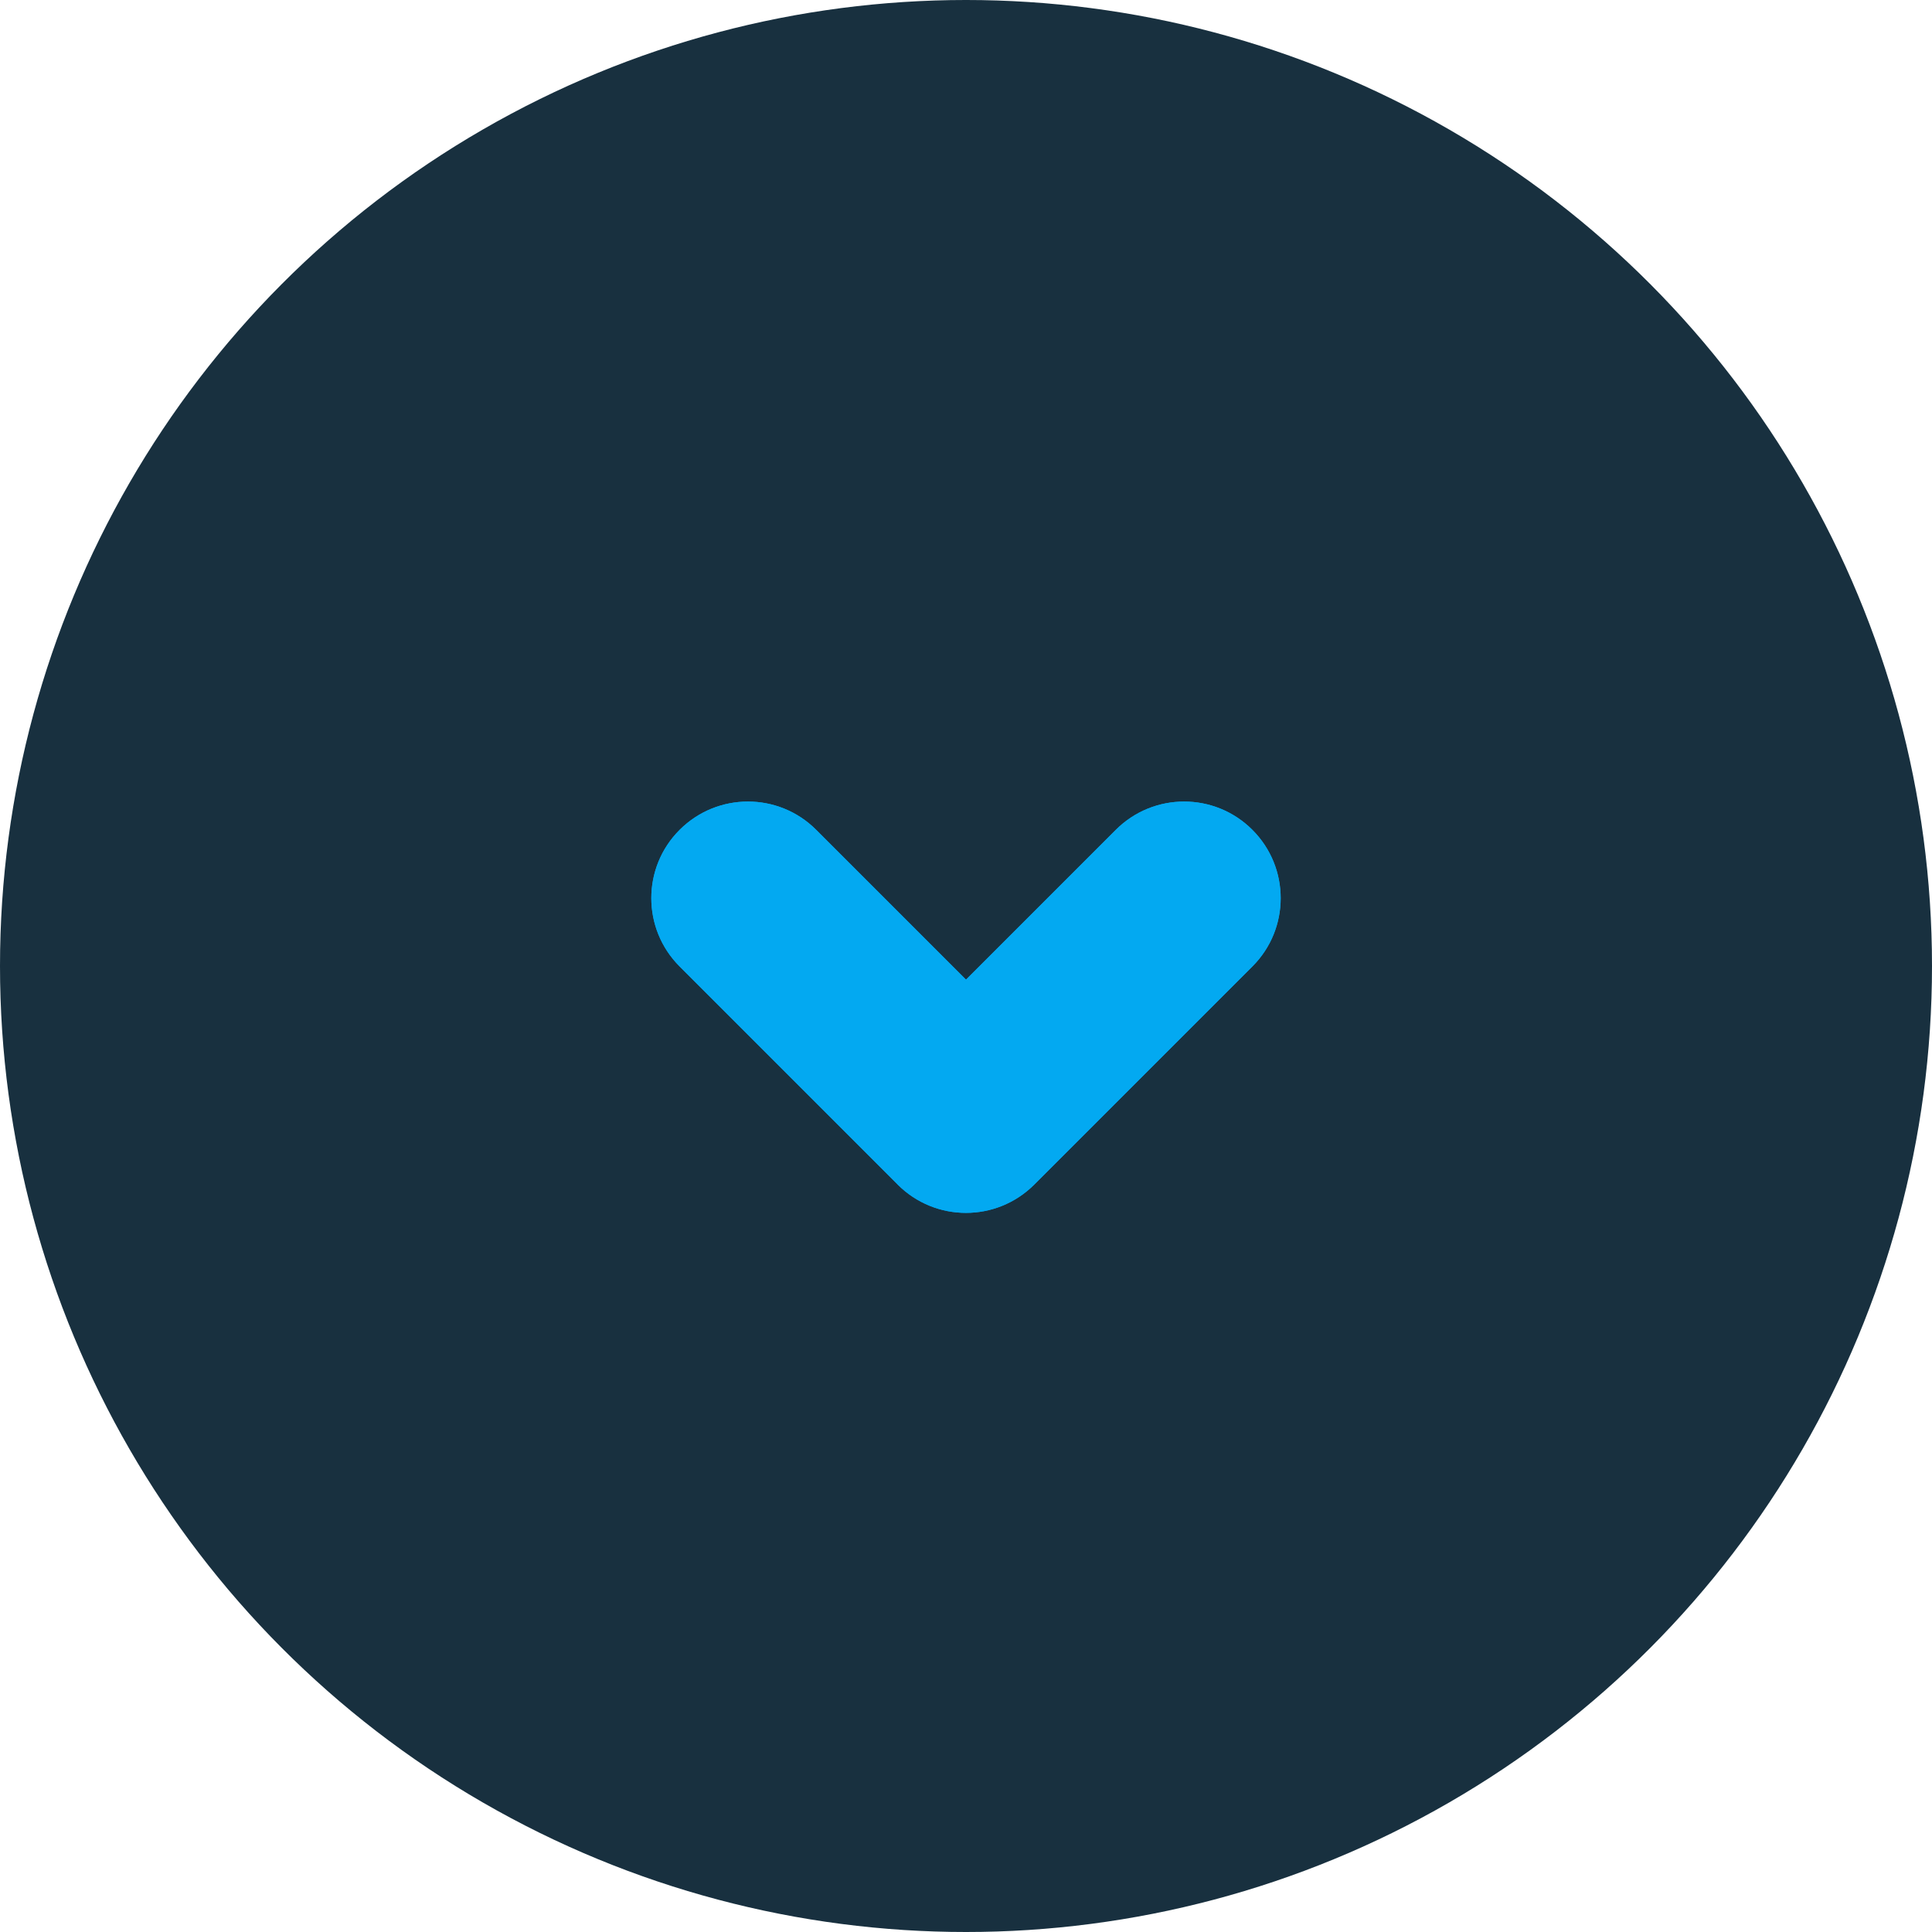 <svg fill="none" height="30" viewBox="0 0 30 30" width="30" xmlns="http://www.w3.org/2000/svg"><circle fill="#18303f" r="15" transform="matrix(1 0 0 -1 15 15)"/><g fill="#03a9f1"><path clip-rule="evenodd" d="m13.94 18.394-3.387-3.387c-.586-.586-.586-1.536 0-2.121.586-.586 1.536-.586 2.121 0l2.326 2.326 2.326-2.326c.586-.586 1.536-.586 2.121 0 .586.586.586 1.536 0 2.121l-3.387 3.387c-.586.586-1.536.586-2.121 0z" fill-rule="evenodd"/><path d="m13.94 18.394-3.387-3.387c-.586-.586-.586-1.536 0-2.121.586-.586 1.536-.586 2.121 0l2.326 2.326 2.326-2.326c.586-.586 1.536-.586 2.121 0 .586.586.586 1.536 0 2.121l-3.387 3.387c-.586.586-1.536.586-2.121 0z"/></g></svg>